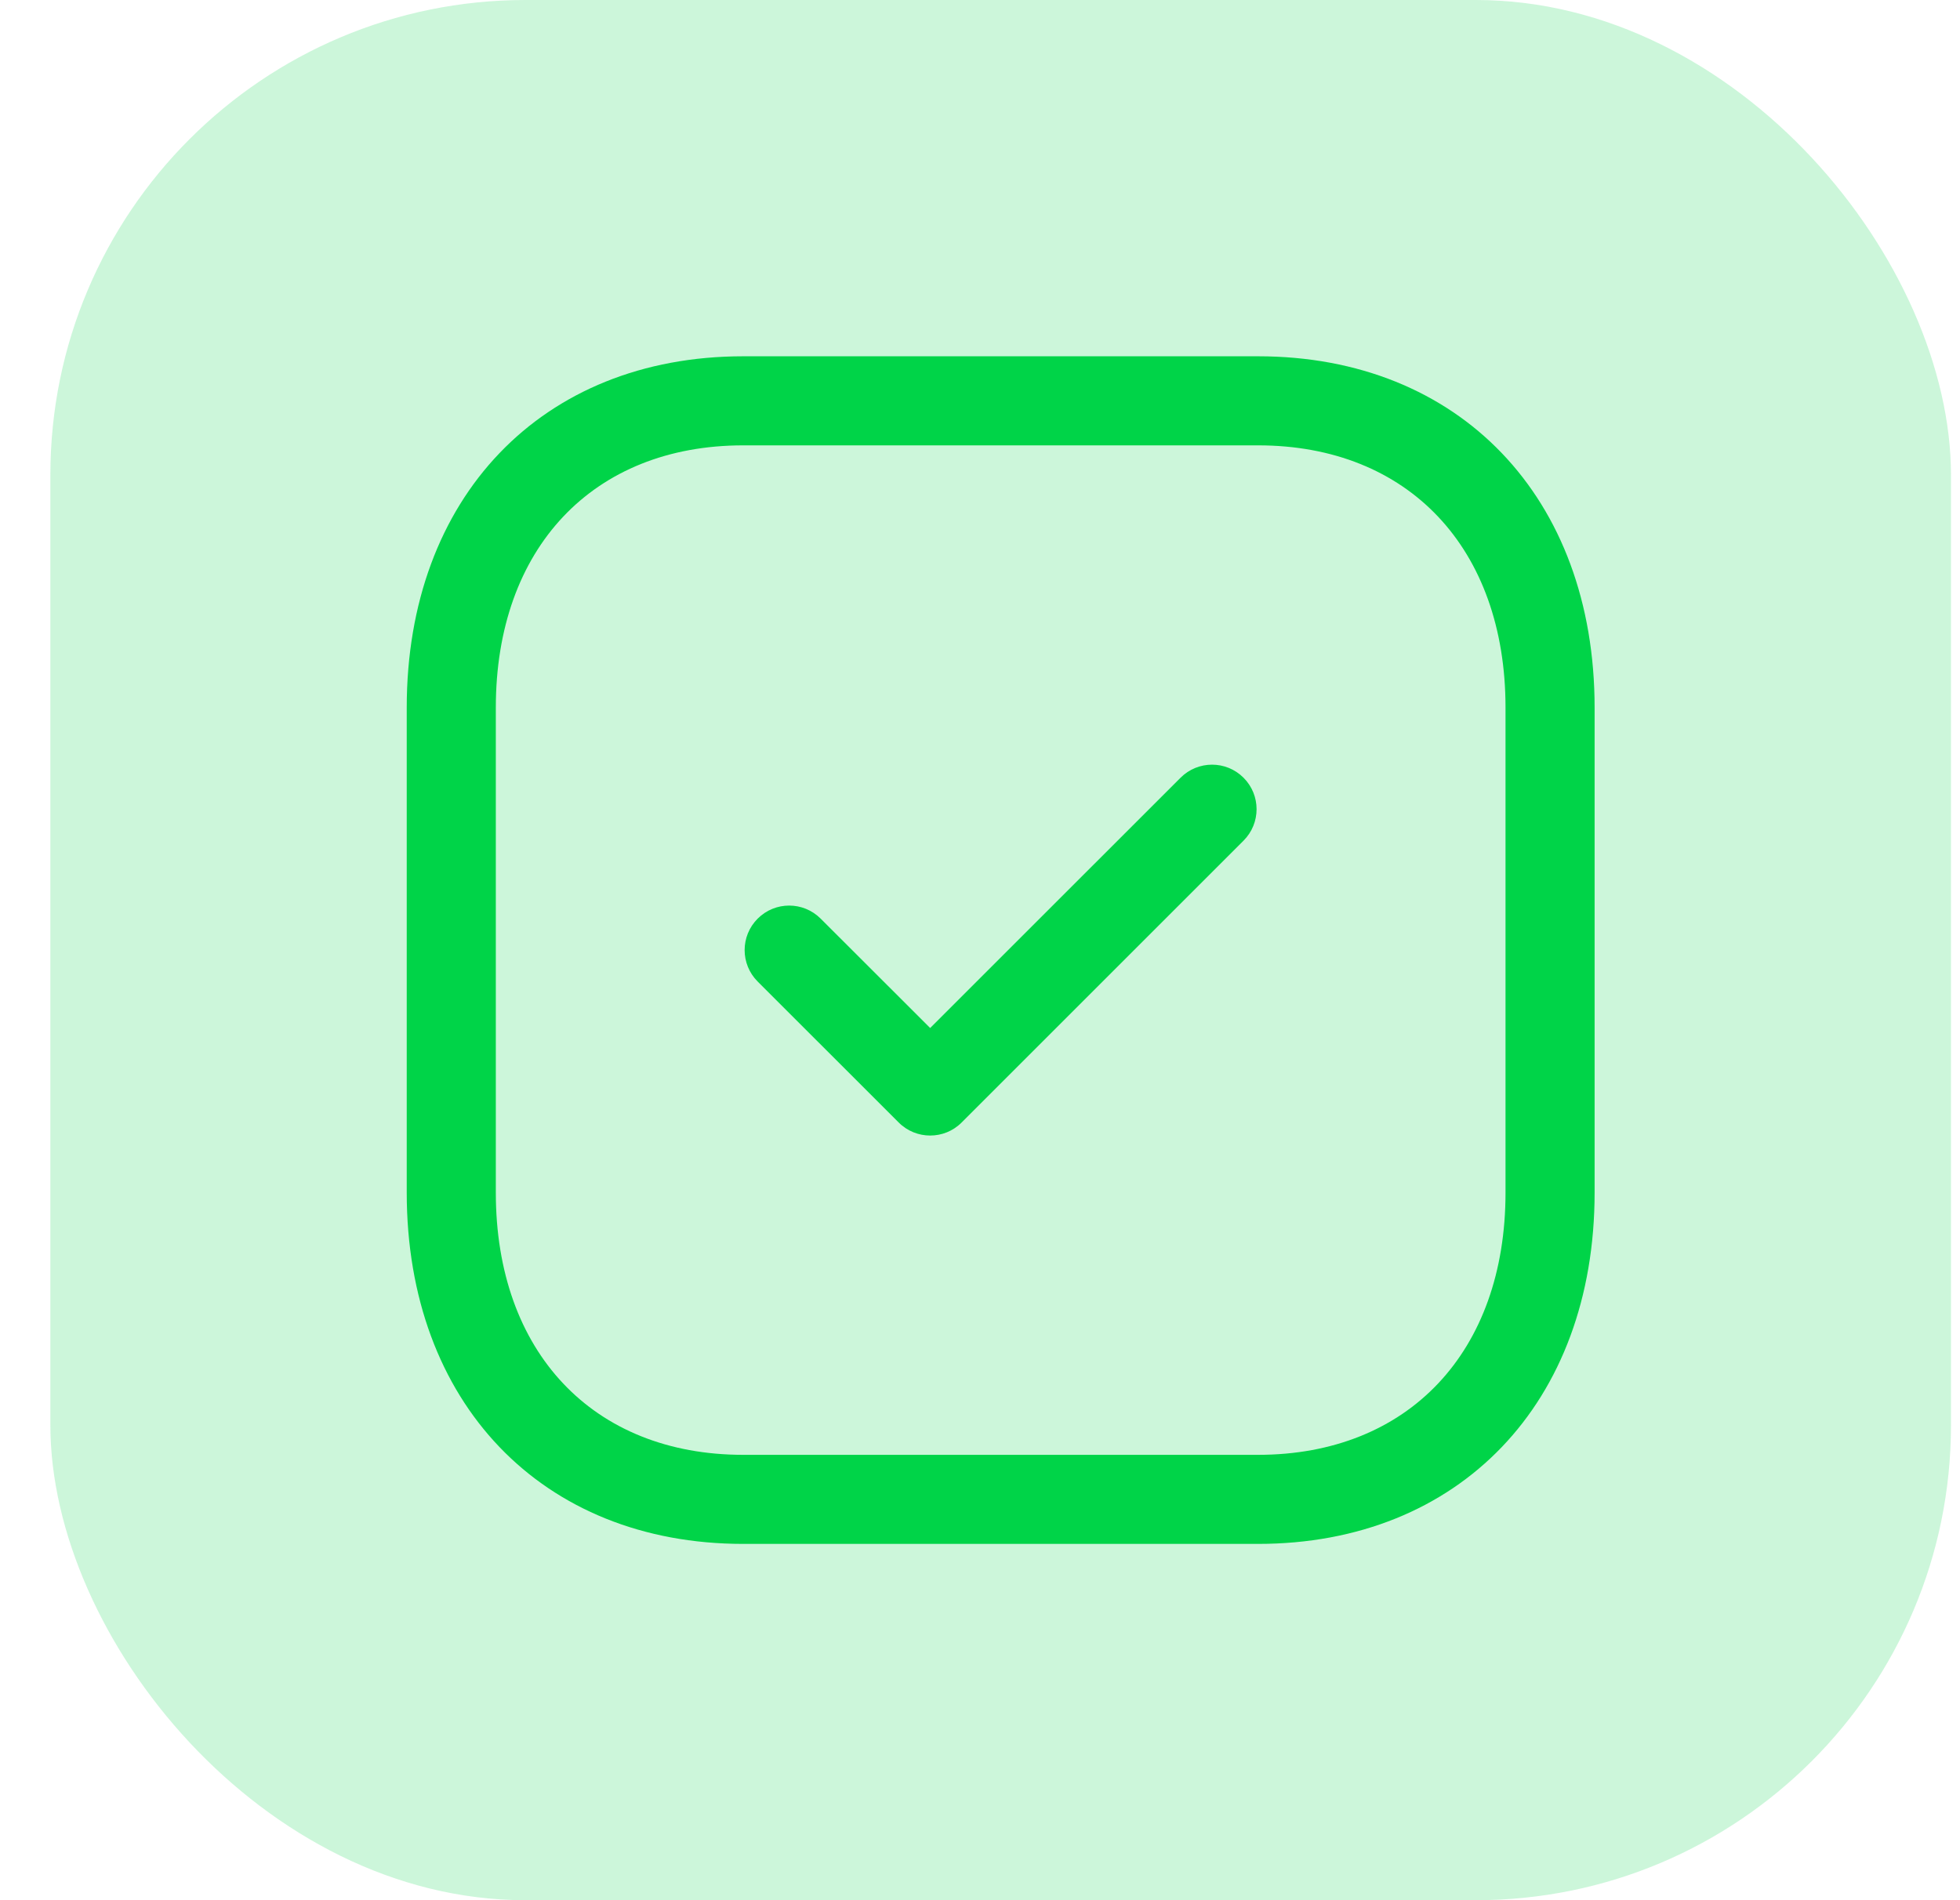 <svg width="33" height="32" viewBox="0 0 33 32" fill="none" xmlns="http://www.w3.org/2000/svg">
<rect x="0.848" width="32" height="32" rx="8" fill="#00D448" fill-opacity="0.2"/>
<path fill-rule="evenodd" clip-rule="evenodd" d="M12.513 7.5C9.983 7.5 8.348 9.233 8.348 11.916V20.084C8.348 22.767 9.983 24.5 12.513 24.5H21.181C23.712 24.5 25.348 22.767 25.348 20.084V11.916C25.348 9.233 23.712 7.5 21.182 7.5H12.513ZM21.181 26H12.513C9.124 26 6.848 23.622 6.848 20.084V11.916C6.848 8.378 9.124 6 12.513 6H21.182C24.571 6 26.848 8.378 26.848 11.916V20.084C26.848 23.622 24.571 26 21.181 26Z" fill="#00D448"/>
<path fill-rule="evenodd" clip-rule="evenodd" d="M15.661 19.123C15.47 19.123 15.277 19.05 15.131 18.903L12.757 16.53C12.464 16.237 12.464 15.763 12.757 15.47C13.05 15.177 13.524 15.177 13.817 15.47L15.661 17.312L19.877 13.097C20.17 12.804 20.644 12.804 20.937 13.097C21.23 13.39 21.23 13.864 20.937 14.157L16.191 18.903C16.045 19.05 15.853 19.123 15.661 19.123Z" fill="#00D448"/>
</svg>
